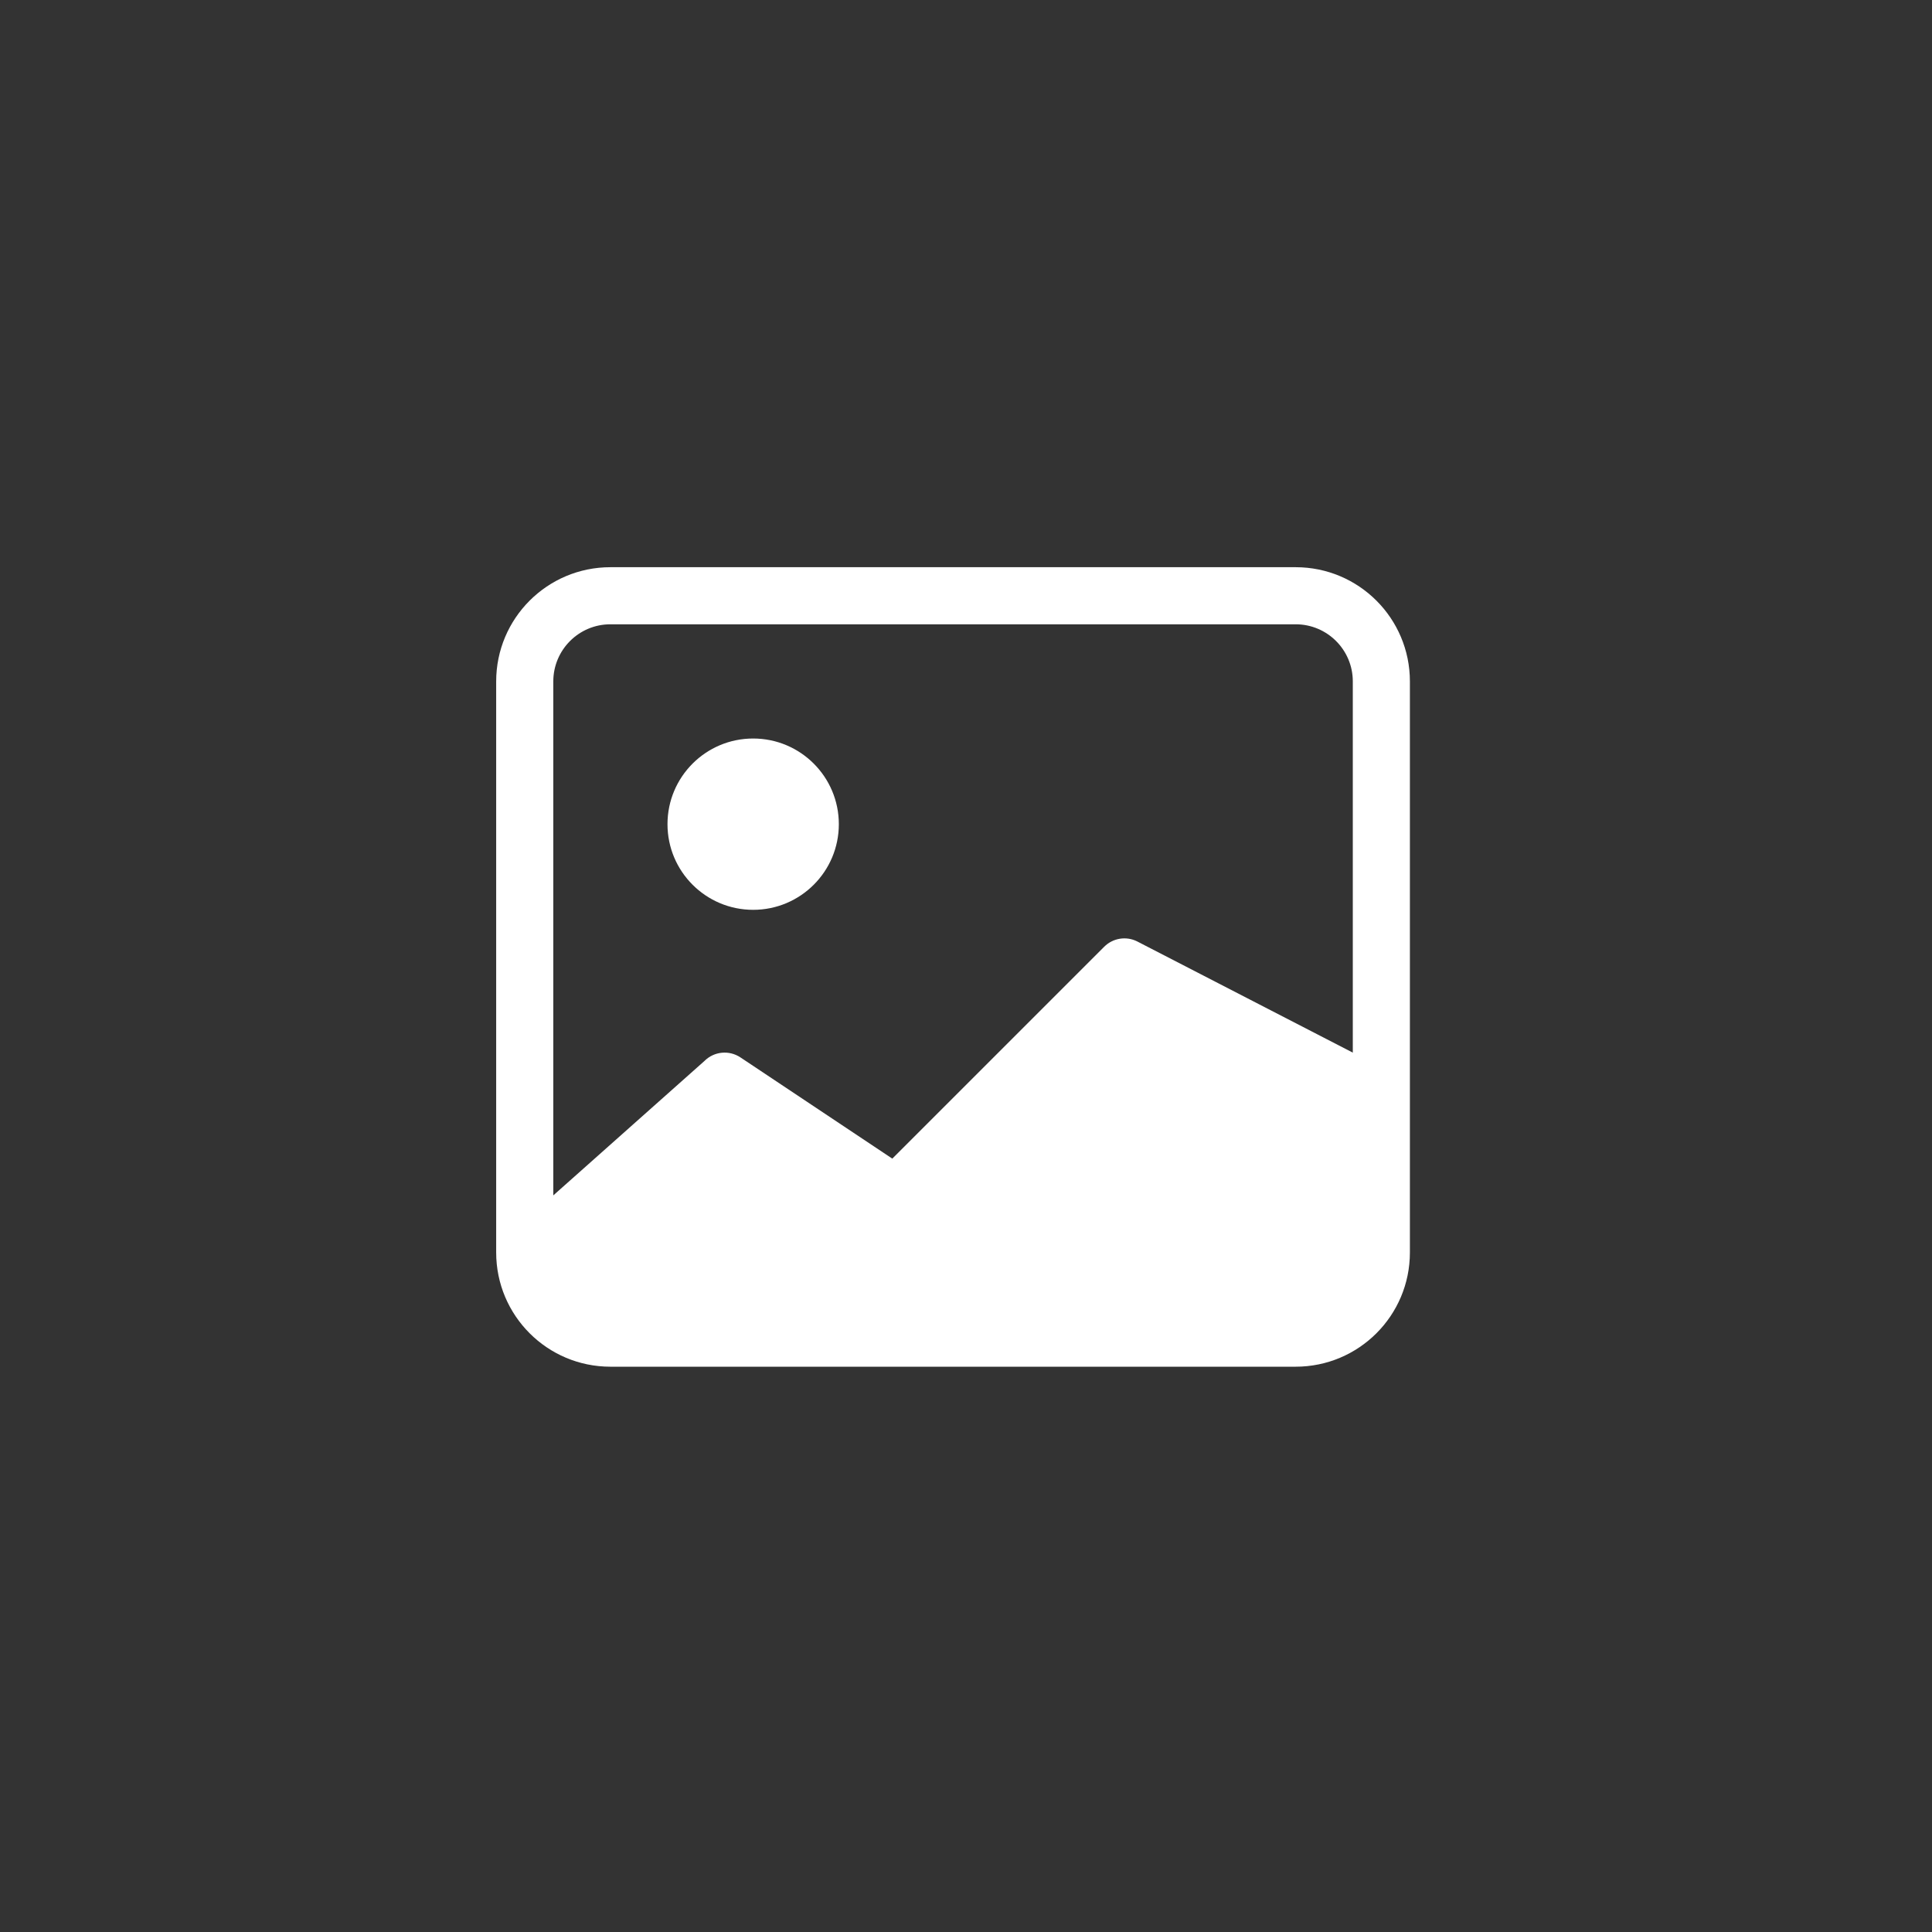 <svg width="67" height="67" viewBox="0 0 67 67" fill="none" xmlns="http://www.w3.org/2000/svg">
<rect x="0" y="0" width="67" height="67" fill="#333333" stroke="none"/>
<path d="M29.09 28.582C29.09 30.222 27.76 31.552 26.119 31.552C24.478 31.552 23.148 30.222 23.148 28.582C23.148 26.941 24.478 25.611 26.119 25.611C27.76 25.611 29.09 26.941 29.09 28.582Z" fill="white"/>
<path d="M21.168 19.67C18.98 19.67 17.207 21.443 17.207 23.631V43.435C17.207 45.623 18.98 47.396 21.168 47.396H44.933C47.121 47.396 48.894 45.623 48.894 43.435V23.631C48.894 21.443 47.121 19.67 44.933 19.67H21.168ZM44.933 21.65C46.027 21.65 46.914 22.537 46.914 23.631V36.504L39.435 32.647C39.054 32.456 38.593 32.531 38.292 32.833L30.944 40.18L25.678 36.67C25.285 36.408 24.762 36.46 24.429 36.794L19.188 41.455V23.631C19.188 22.537 20.074 21.65 21.168 21.65H44.933Z" fill="white"/>
</svg>
